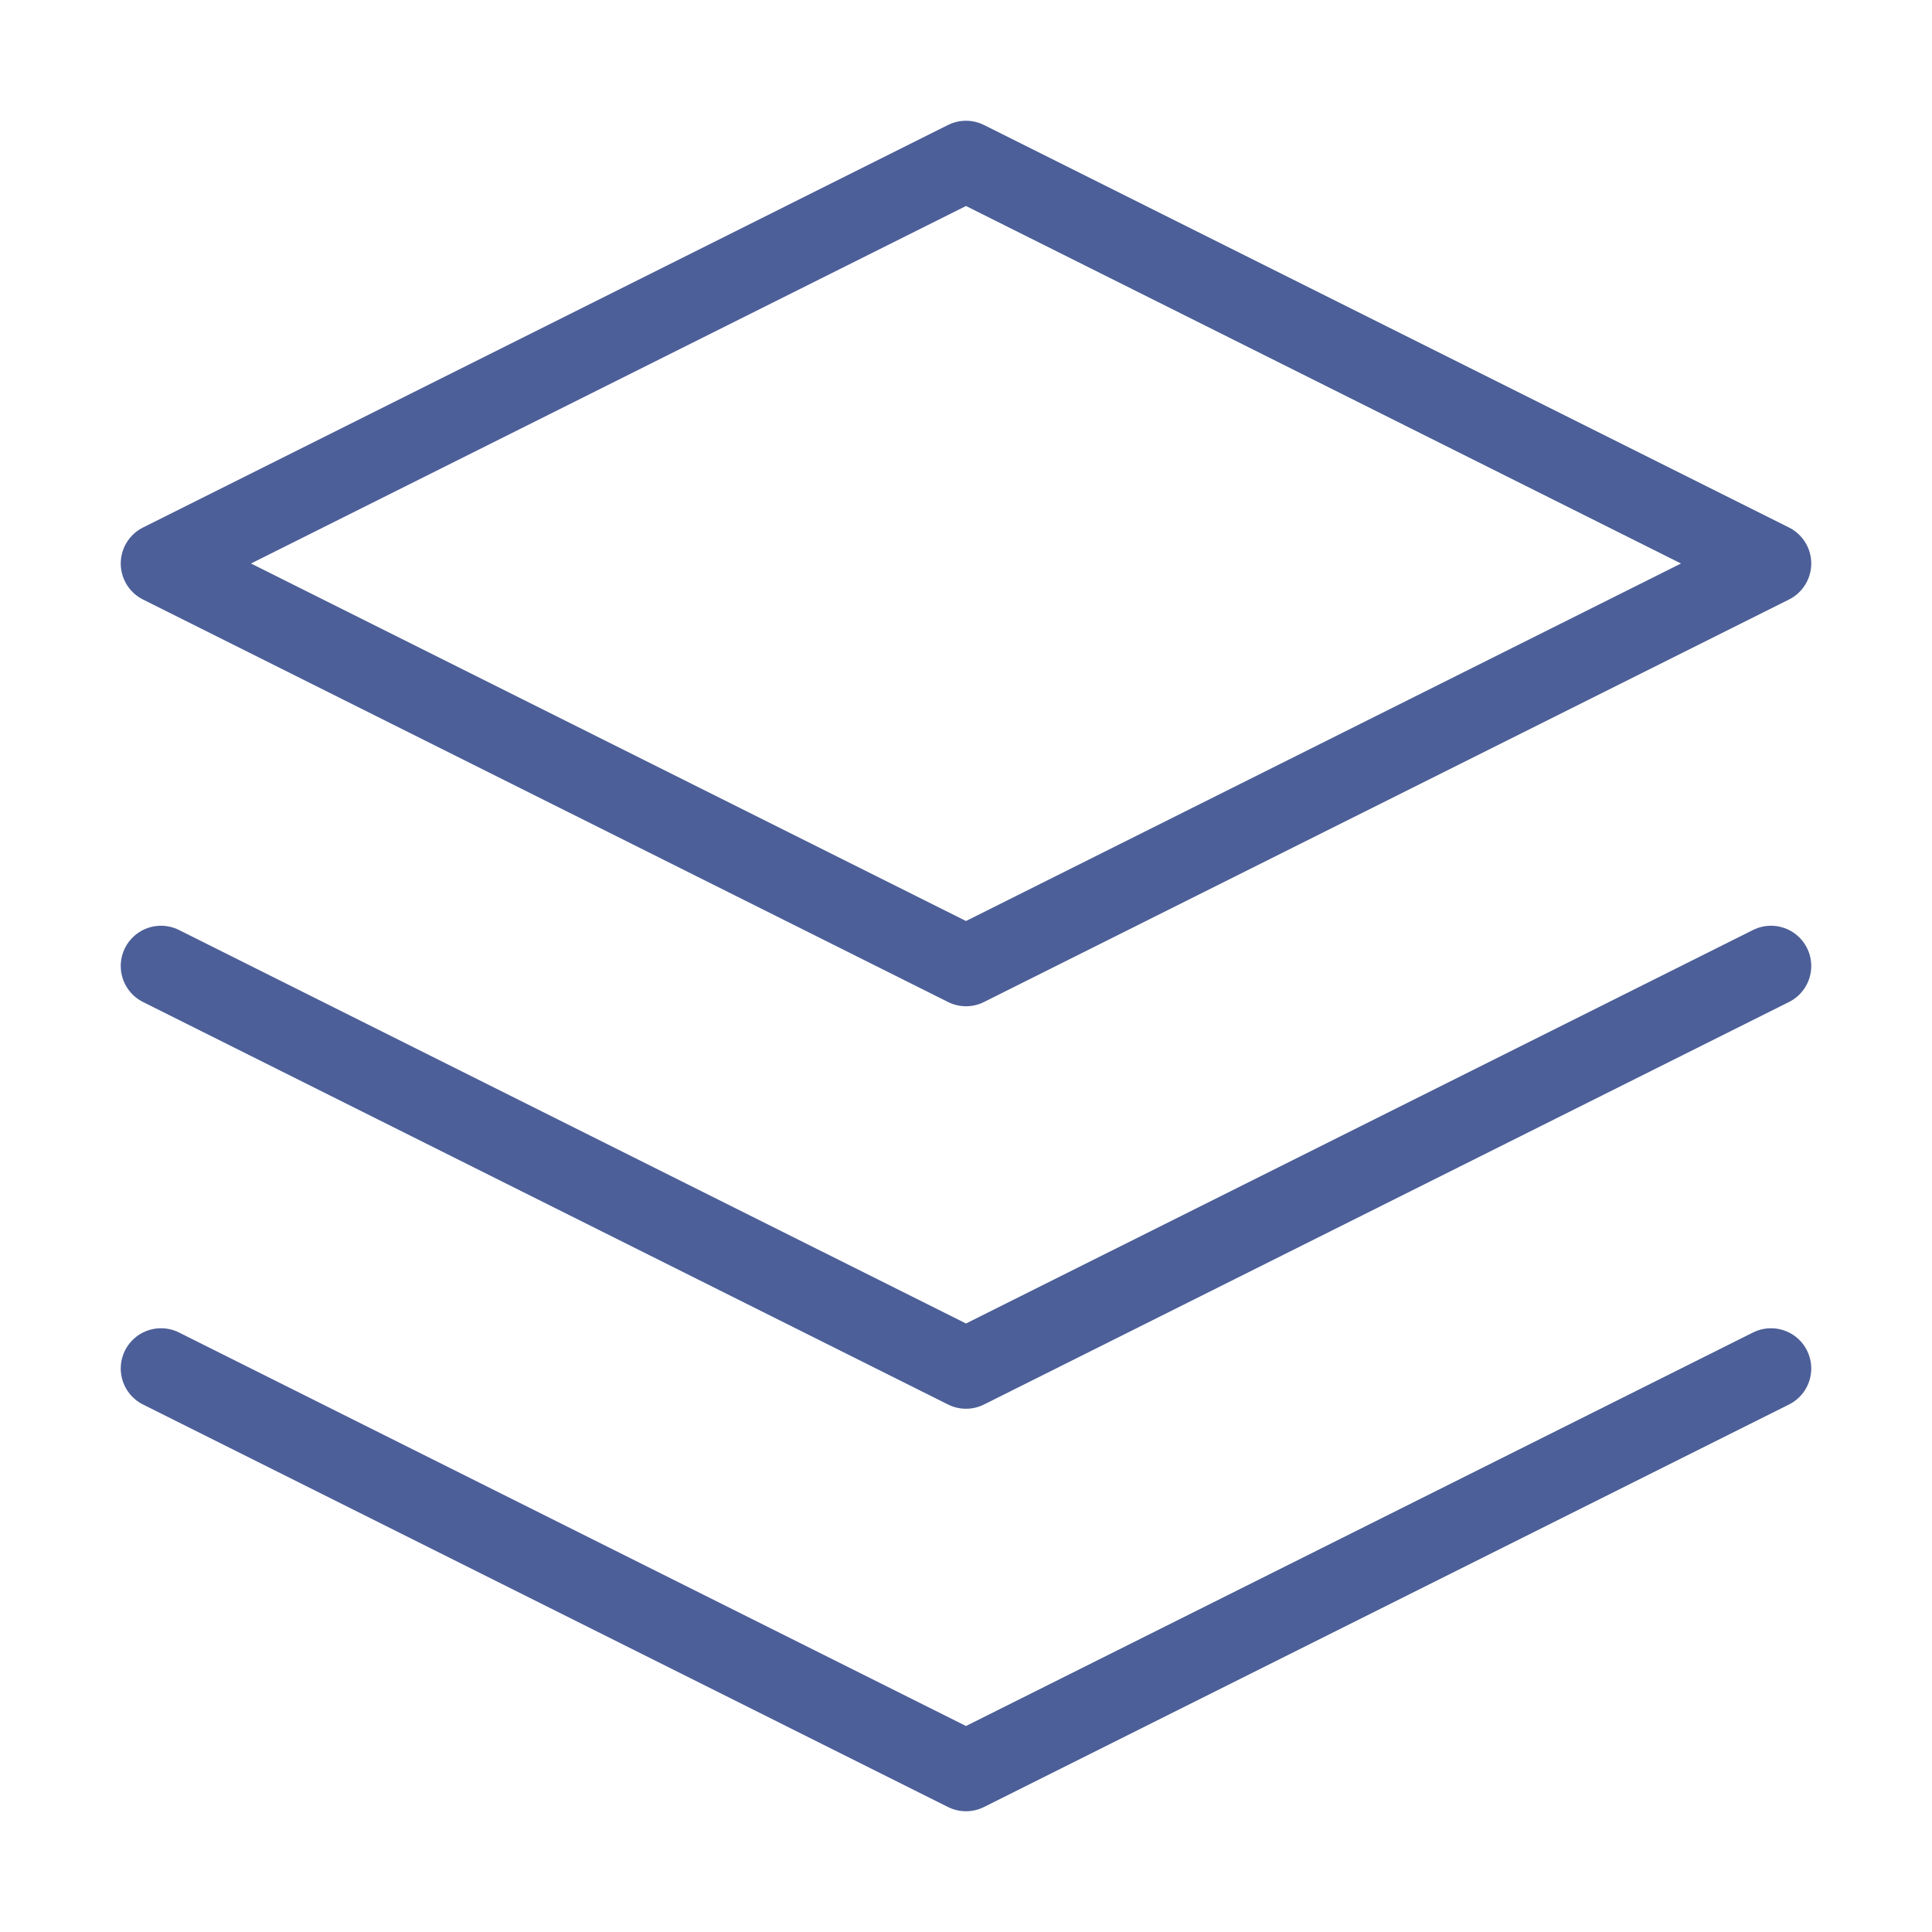 <svg xmlns="http://www.w3.org/2000/svg" width="52" height="52" viewBox="0 0 24 24" fill="none" stroke="#4c5f98" stroke-width="1" stroke-linecap="round" stroke-linejoin="round" class="feather feather-layers"><polygon points="12 2 2 7 12 12 22 7 12 2"></polygon><polyline points="2 17 12 22 22 17"></polyline><polyline points="2 12 12 17 22 12"></polyline></svg>